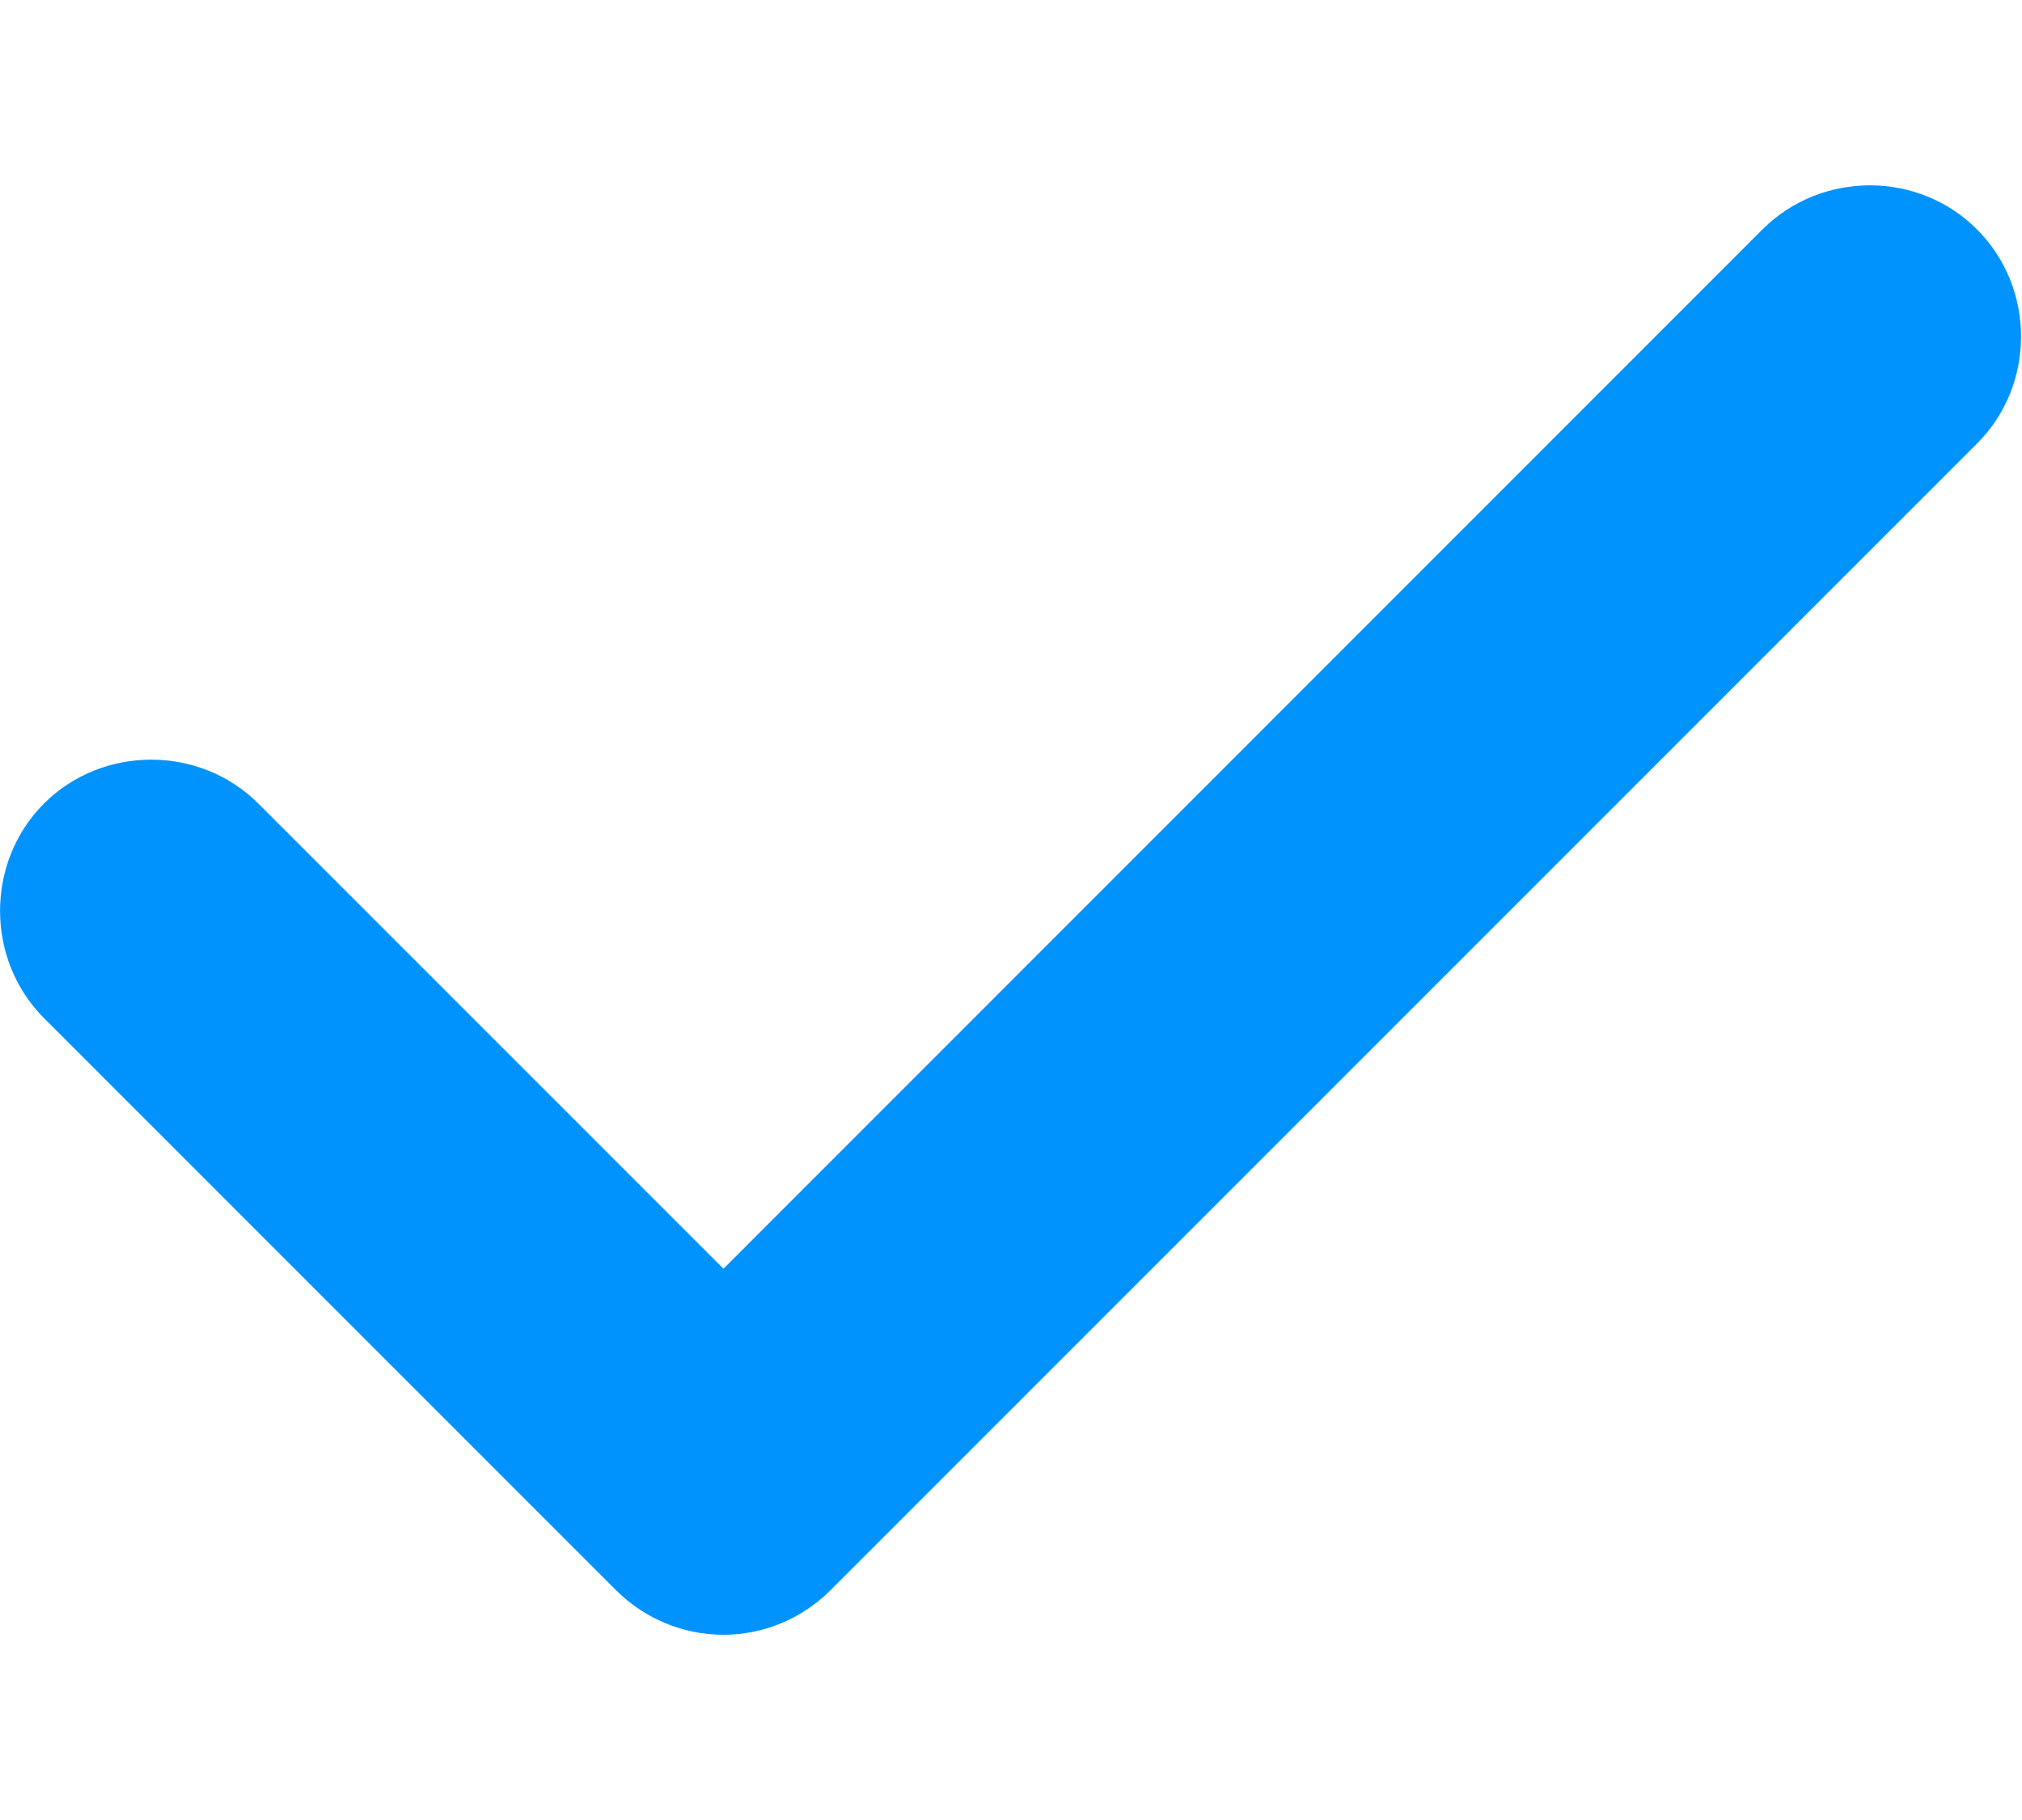 <svg width="10" height="9" viewBox="0 0 10 9" fill="none" xmlns="http://www.w3.org/2000/svg">
<path d="M3.578 8.084C3.377 8.084 3.188 8.004 3.047 7.864L0.217 5.034C-0.072 4.744 -0.072 4.264 0.217 3.974C0.507 3.684 0.988 3.684 1.278 3.974L3.578 6.274L8.717 1.134C9.008 0.844 9.488 0.844 9.777 1.134C10.068 1.424 10.068 1.904 9.777 2.194L4.107 7.864C3.967 8.004 3.777 8.084 3.578 8.084Z" fill="#0093FD"/>
</svg>
